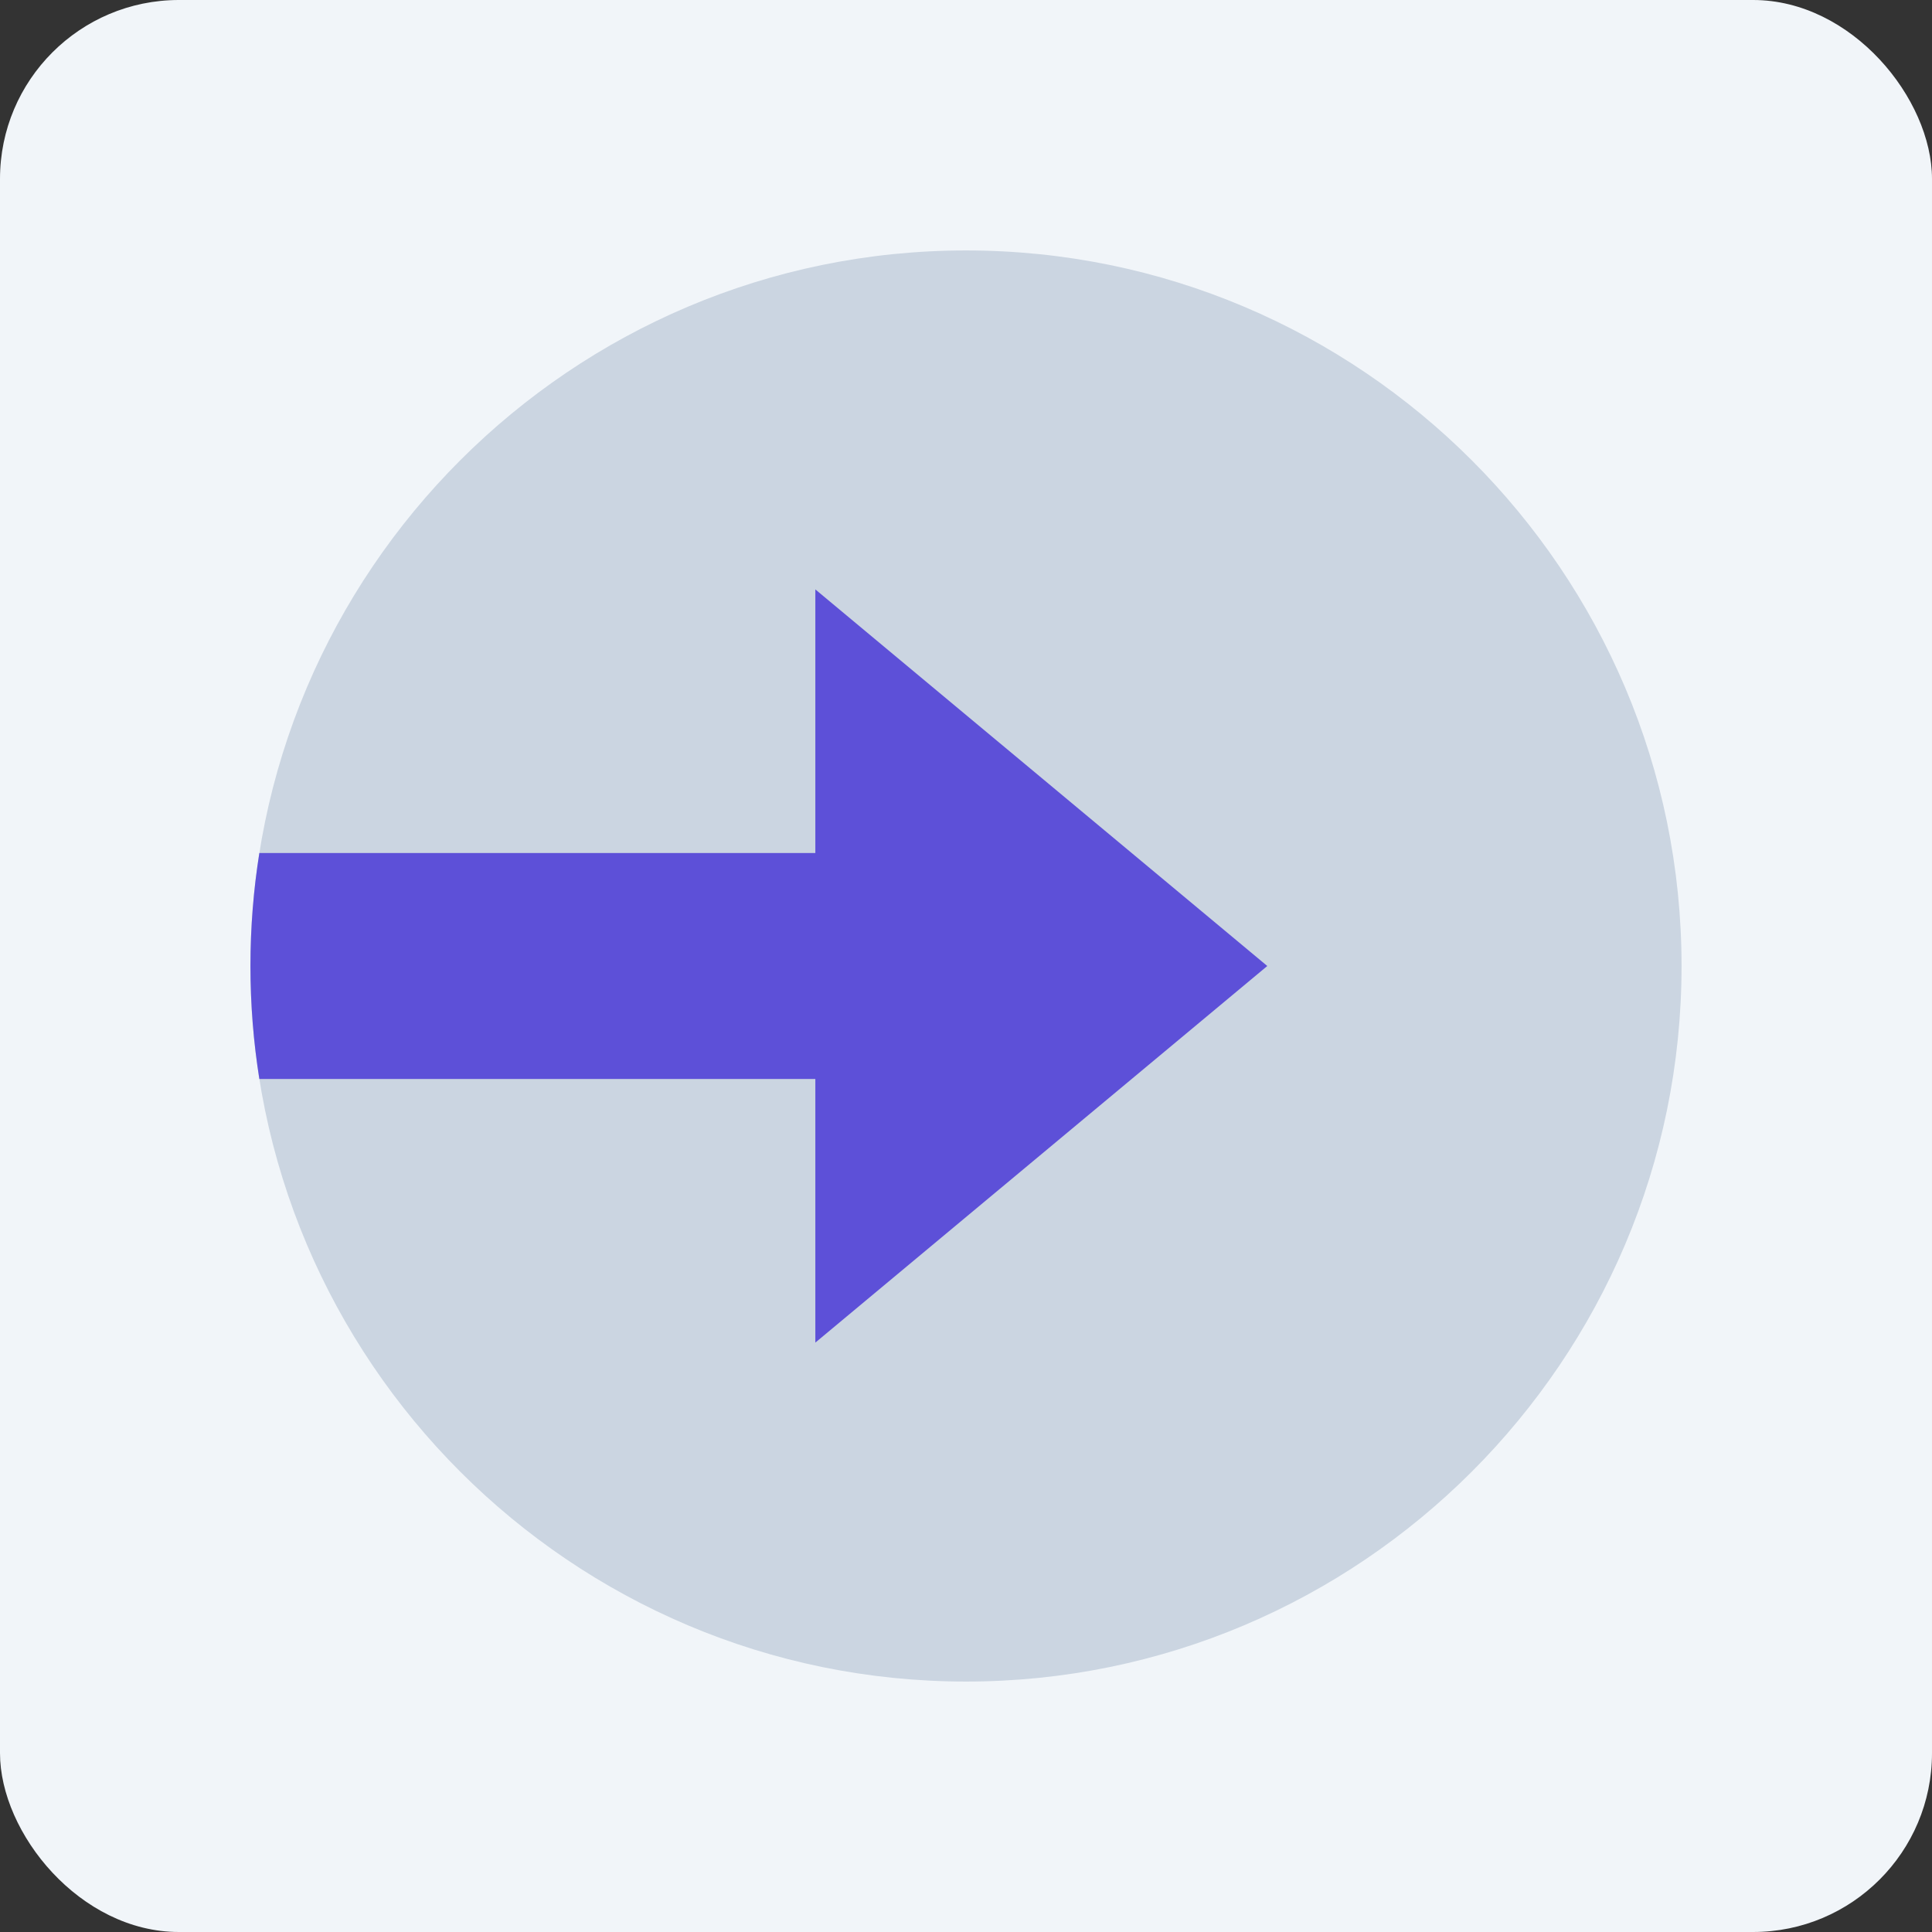 <?xml version="1.0" encoding="UTF-8"?>
<svg width="54px" height="54px" viewBox="0 0 54 54" version="1.1" xmlns="http://www.w3.org/2000/svg" xmlns:xlink="http://www.w3.org/1999/xlink">
    <rect x="0" y="0" width="54" height="54" fill="#333333" stroke="none"/>
    <title>add-login</title>
    <g id="add-login" stroke="none" stroke-width="1" fill="none" fill-rule="evenodd">
        <rect id="Rectangle" fill="#F1F5F9" x="0" y="0" width="54" height="54" rx="5"></rect>
        <g id="Group" transform="translate(7, 7)" fill-rule="nonzero">
            <path d="M20,0 C31.028,0 40,8.972 40,20 C40,31.028 31.028,40 20,40 C8.972,40 0,31.028 0,20 C0,8.972 8.972,0 20,0 Z" id="Path" fill="#CBD5E1"></path>
            <path d="M15.789,9.474 L28.421,20 L15.789,30.526 L15.789,23.158 L0.249,23.158 C0.085,22.129 0,21.074 0,20 C0,18.926 0.085,17.871 0.249,16.842 L15.789,16.842 L15.789,9.474 Z" id="Combined-Shape" fill="#5D50D8"></path>
        </g>
    </g>
</svg>